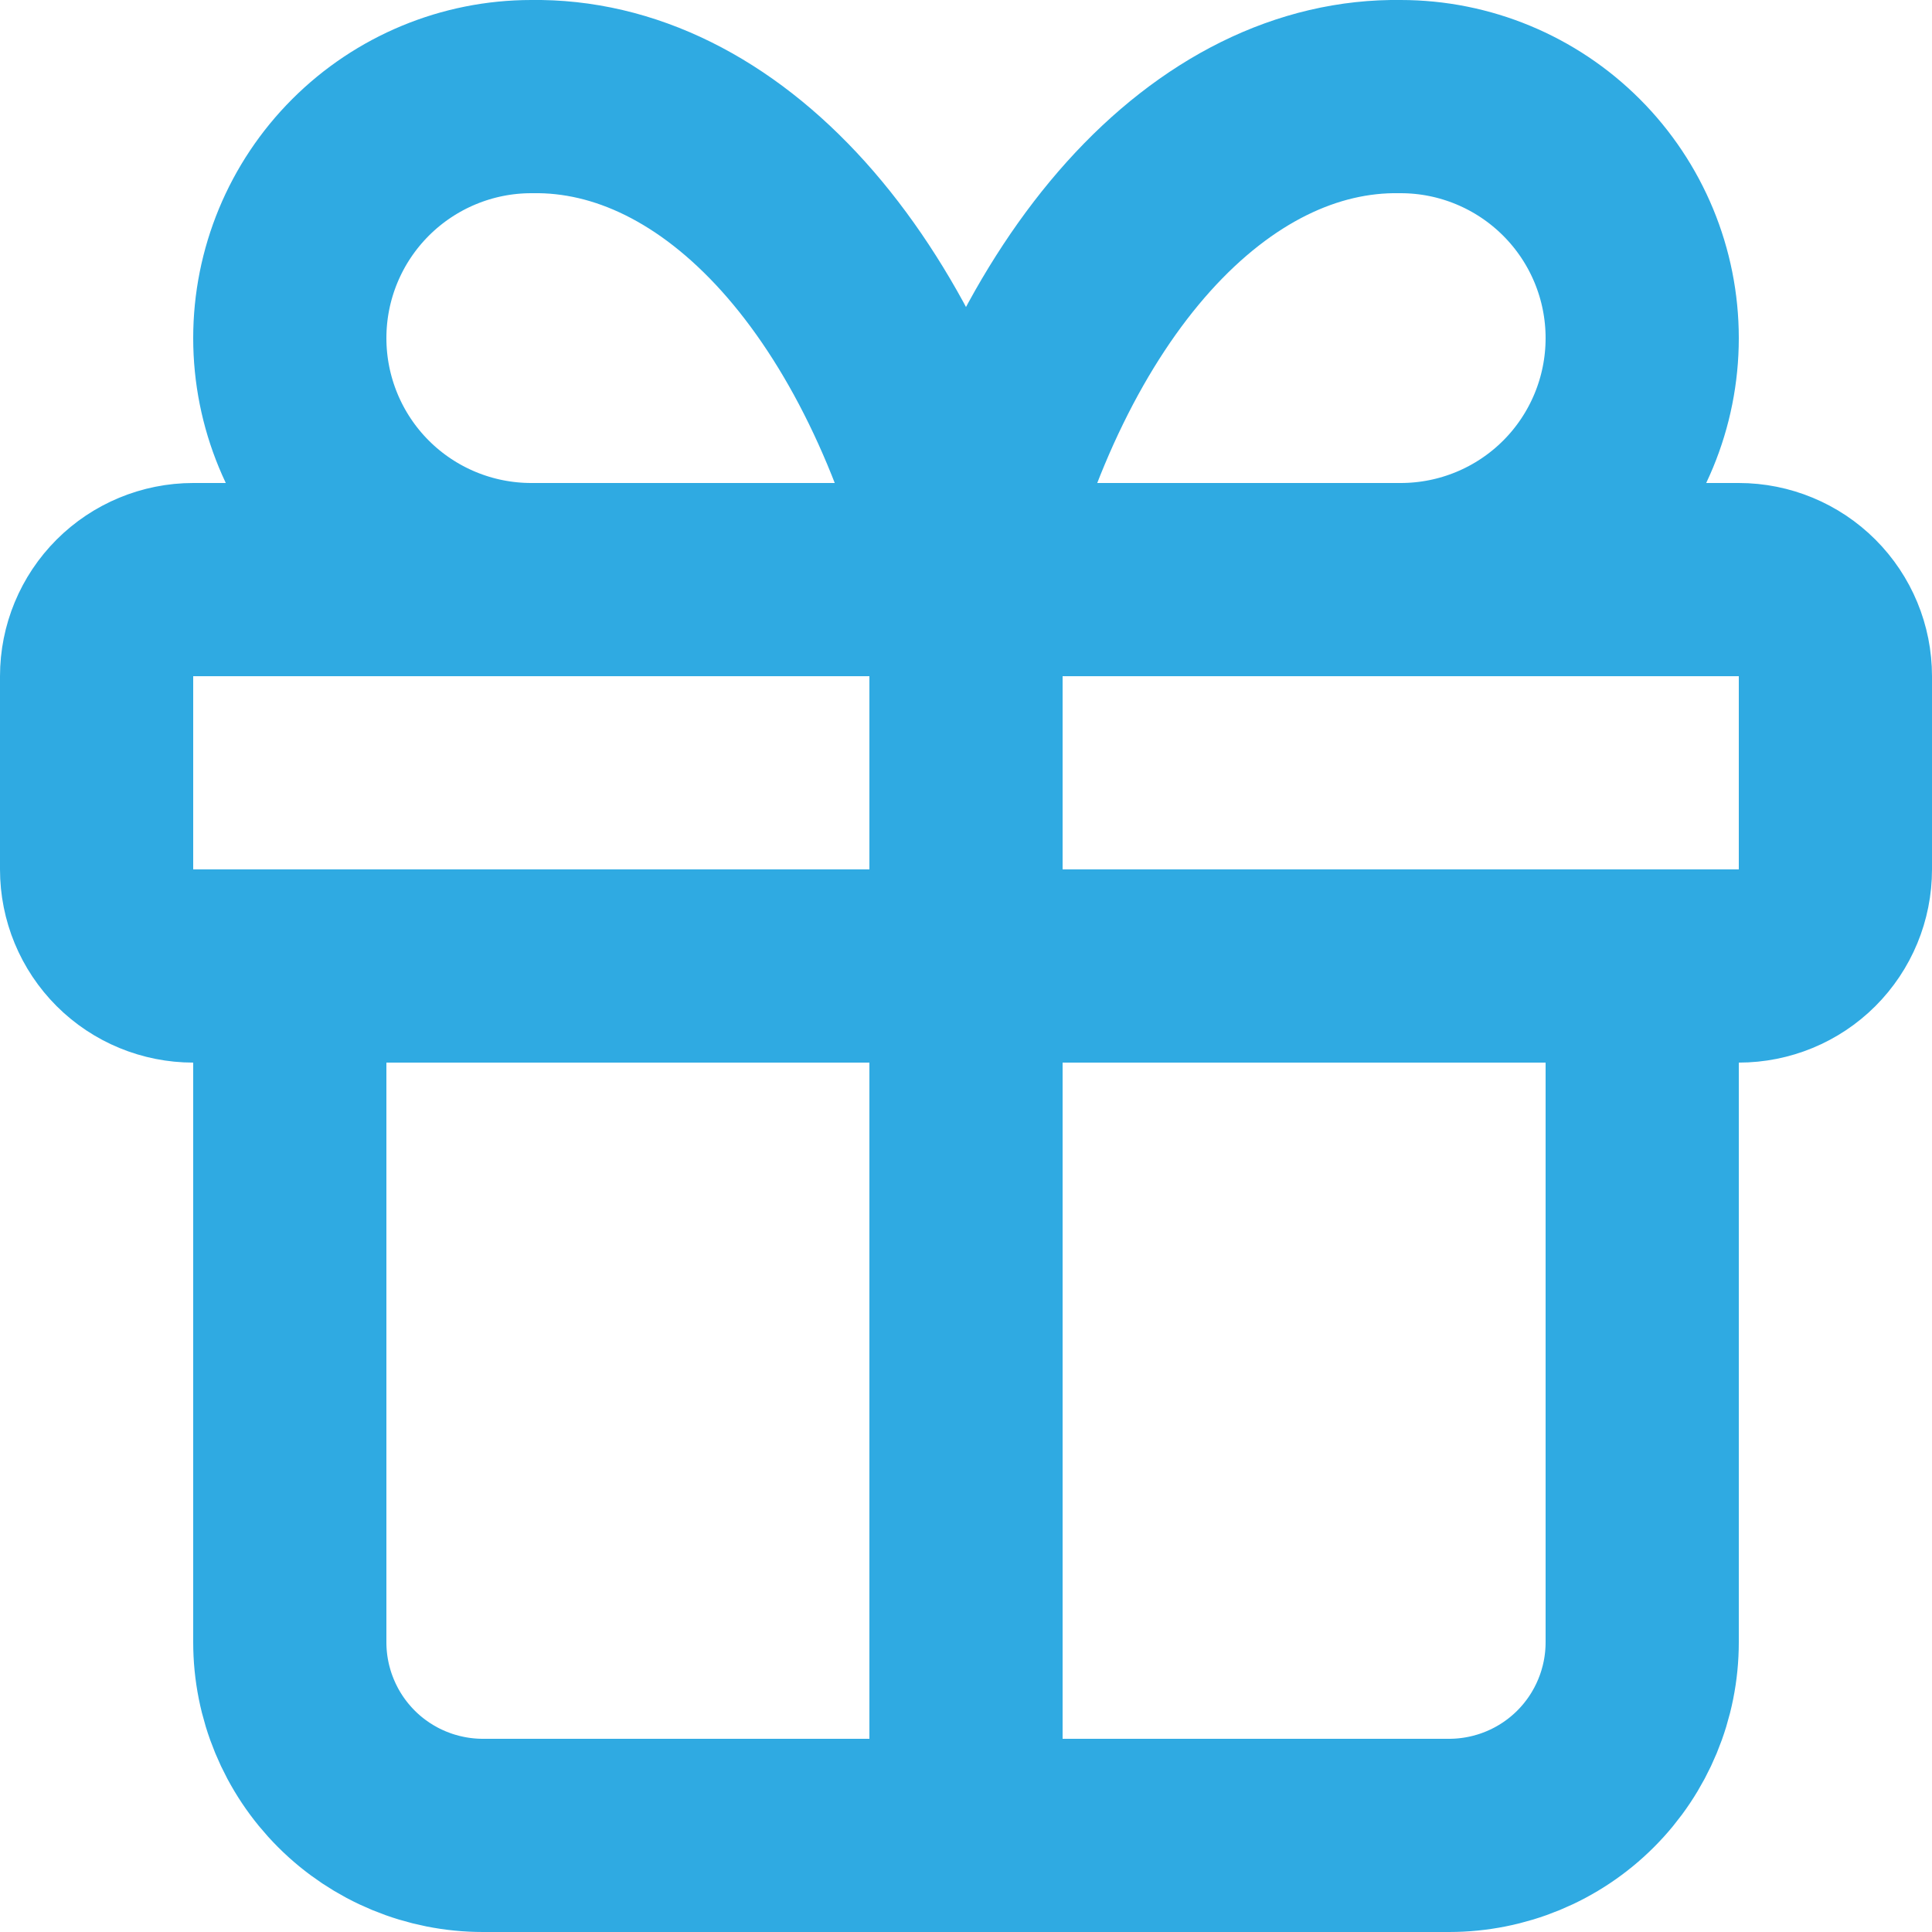 <svg xmlns="http://www.w3.org/2000/svg" width="20" height="20" fill="none" viewBox="0 0 20 20"><path stroke="#2FAAE2" stroke-linecap="round" stroke-linejoin="round" stroke-width="2" d="M10 6V19M10 6C9.638 4.51 9.015 3.236 8.213 2.344C7.41 1.452 6.465 0.984 5.5 1C4.837 1 4.201 1.264 3.732 1.733C3.263 2.202 3 2.837 3 3.5C3 4.163 3.263 4.799 3.732 5.268C4.201 5.737 4.837 6 5.5 6M10 6C10.362 4.51 10.985 3.236 11.787 2.344C12.59 1.452 13.535 0.984 14.5 1C15.163 1 15.799 1.264 16.268 1.733C16.737 2.202 17 2.837 17 3.5C17 4.163 16.737 4.799 16.268 5.268C15.799 5.737 15.163 6 14.5 6M17 10V17C17 17.531 16.789 18.04 16.414 18.415C16.039 18.79 15.53 19 15 19H5C4.47 19 3.961 18.79 3.586 18.415C3.211 18.04 3 17.531 3 17V10M1 7C1 6.735 1.105 6.481 1.293 6.293C1.48 6.106 1.735 6 2 6H18C18.265 6 18.52 6.106 18.707 6.293C18.895 6.481 19 6.735 19 7V9C19 9.266 18.895 9.52 18.707 9.708C18.52 9.895 18.265 10 18 10H2C1.735 10 1.48 9.895 1.293 9.708C1.105 9.52 1 9.266 1 9V7Z"/></svg>